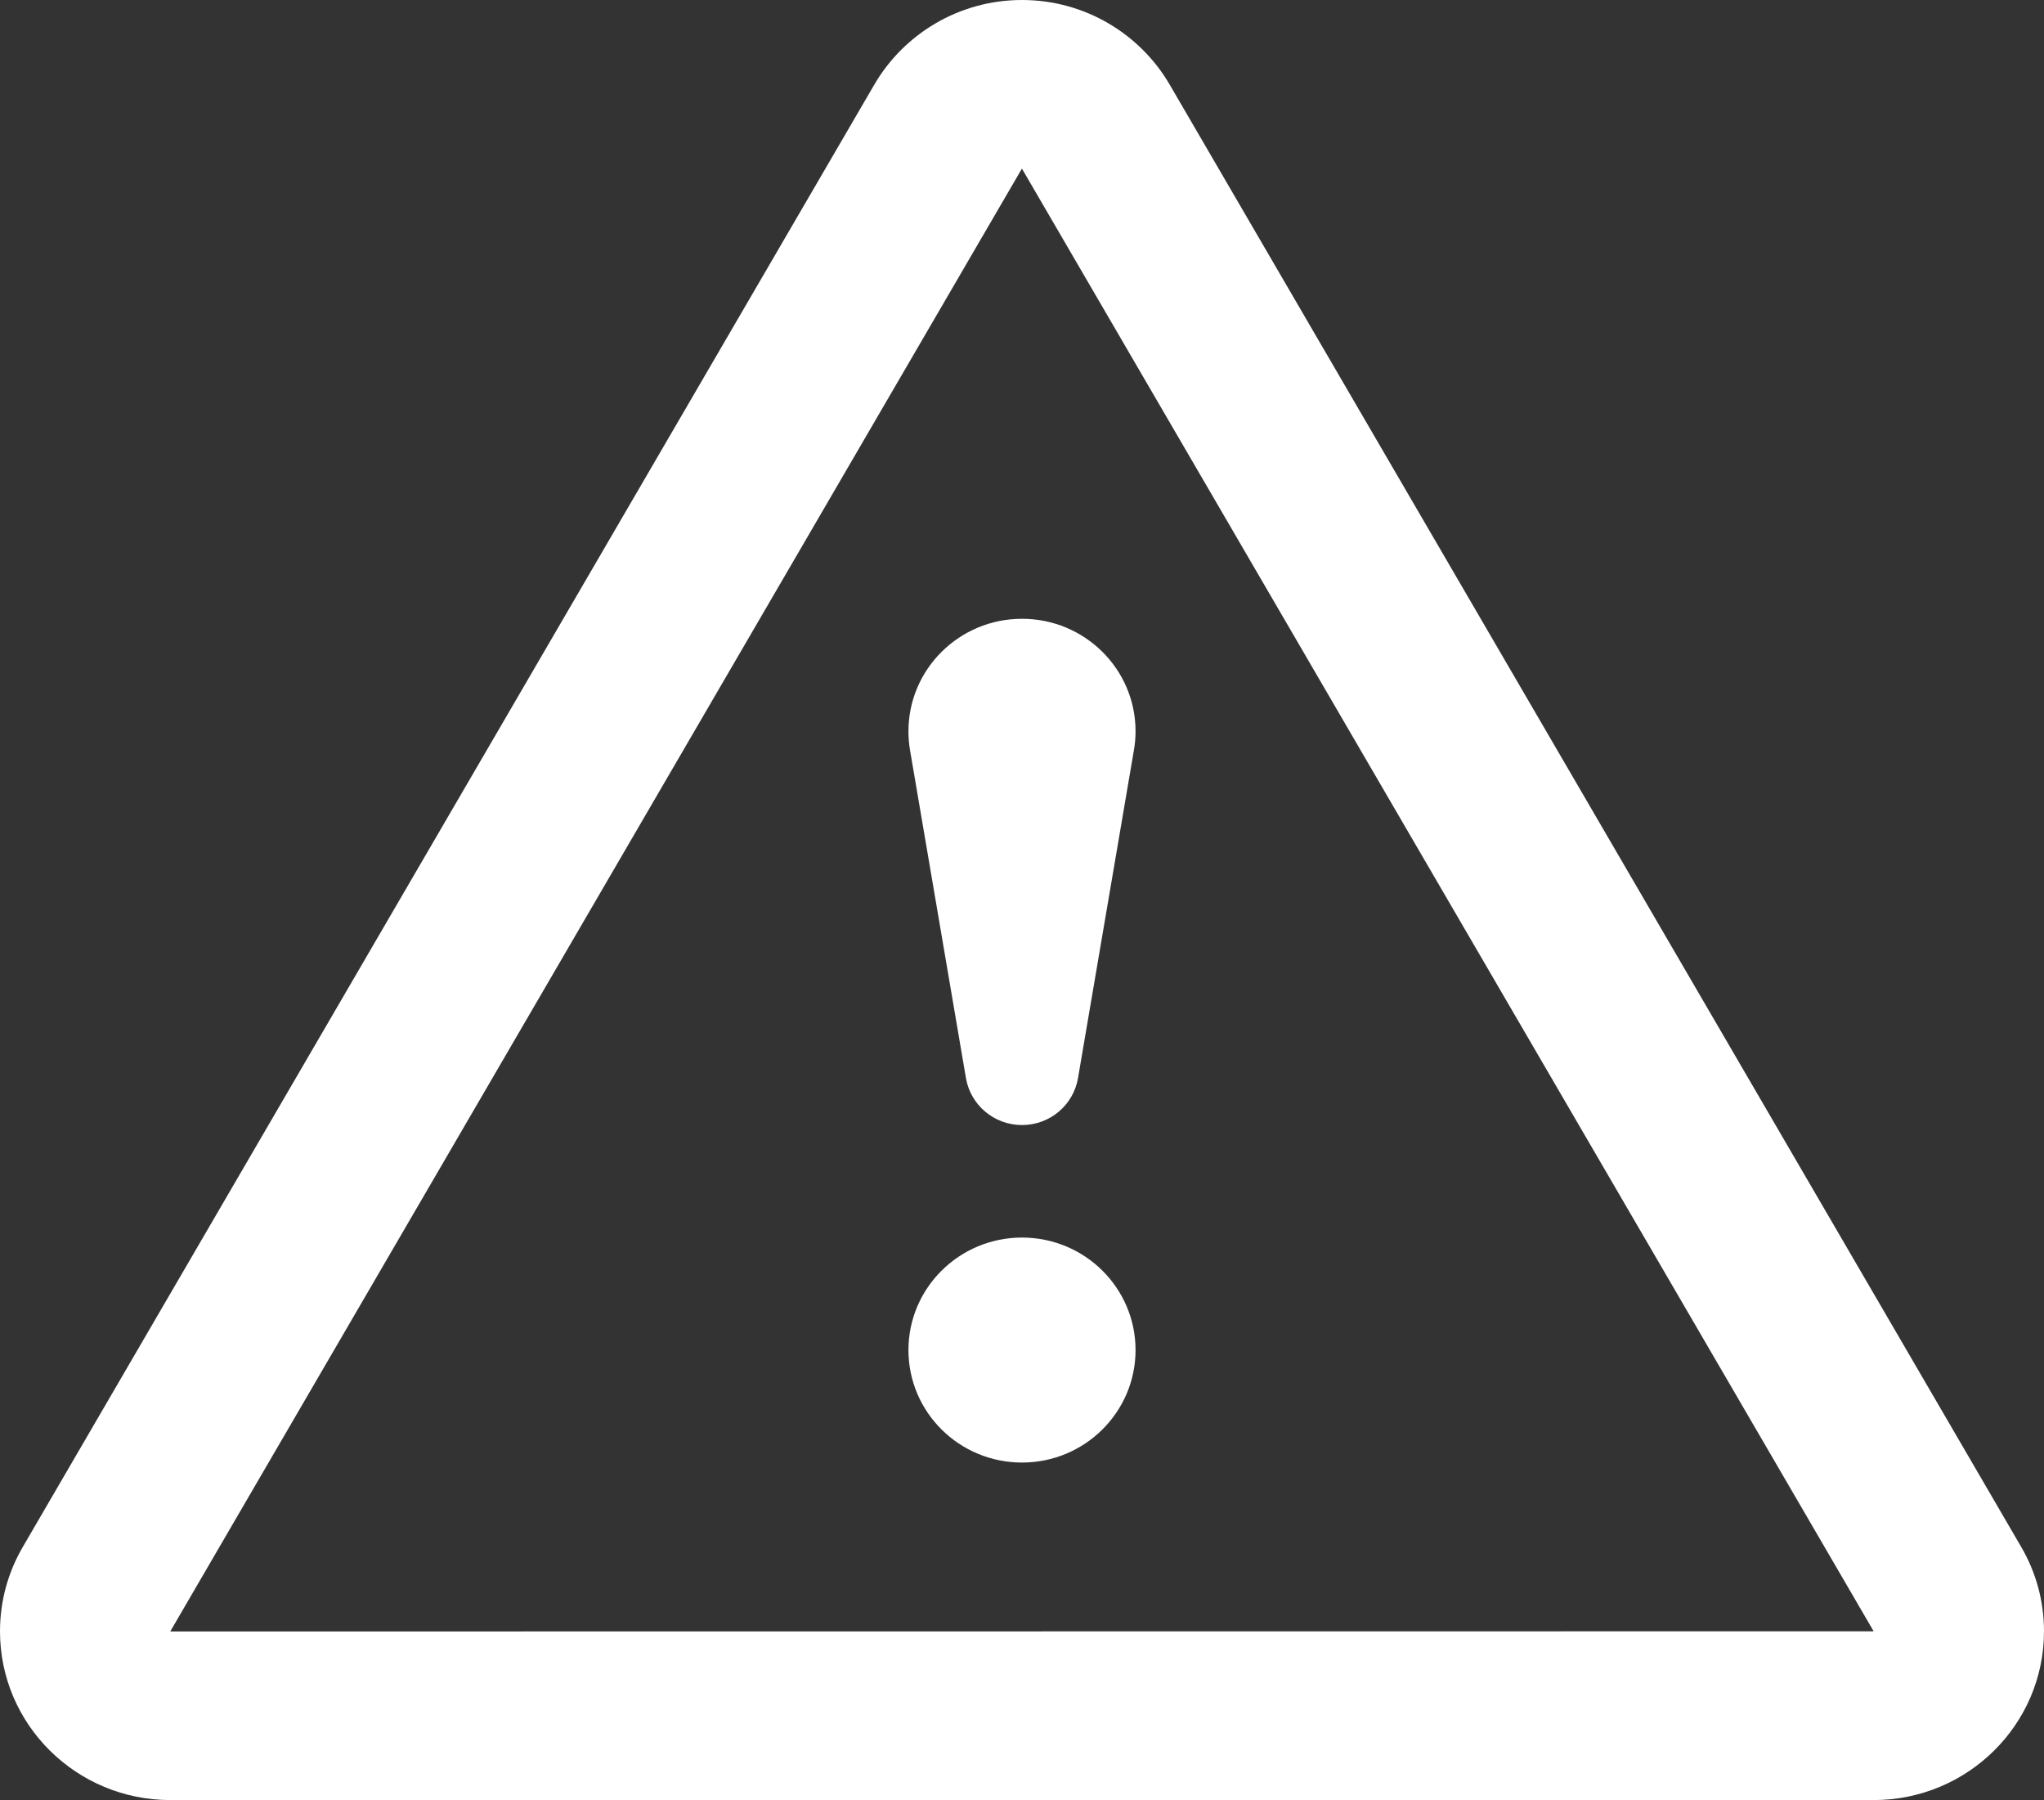 <svg width="92" height="81" viewBox="0 0 92 81" fill="none" xmlns="http://www.w3.org/2000/svg">
<rect x="0" y="0" width="92" height="81" fill="#333333" stroke="none"/>
<path d="M90.98 69.62L52.647 3.807C51.321 1.534 48.839 0 46 0C43.161 0 40.679 1.534 39.353 3.807L1.02 69.62C0.373 70.733 0 72.027 0 73.406C0 77.598 3.435 81 7.667 81H84.333C88.565 81 92 77.598 92 73.406C92 72.027 91.629 70.733 90.98 69.62ZM7.662 73.414L45.992 7.594H46L46.005 7.601L84.333 73.406L7.662 73.414ZM46 55.688C43.179 55.688 40.889 57.956 40.889 60.75C40.889 63.547 43.176 65.812 46 65.812C48.824 65.812 51.111 63.544 51.111 60.75C51.111 57.956 48.824 55.688 46 55.688ZM40.889 32.906C40.889 33.195 40.914 33.481 40.96 33.757L43.478 48.519C43.685 49.716 44.735 50.625 46 50.625C47.265 50.625 48.315 49.716 48.52 48.519L51.037 33.757C51.086 33.481 51.111 33.195 51.111 32.906C51.111 30.112 48.824 27.844 46 27.844C43.179 27.844 40.889 30.112 40.889 32.906Z" fill="white"/>
</svg>

